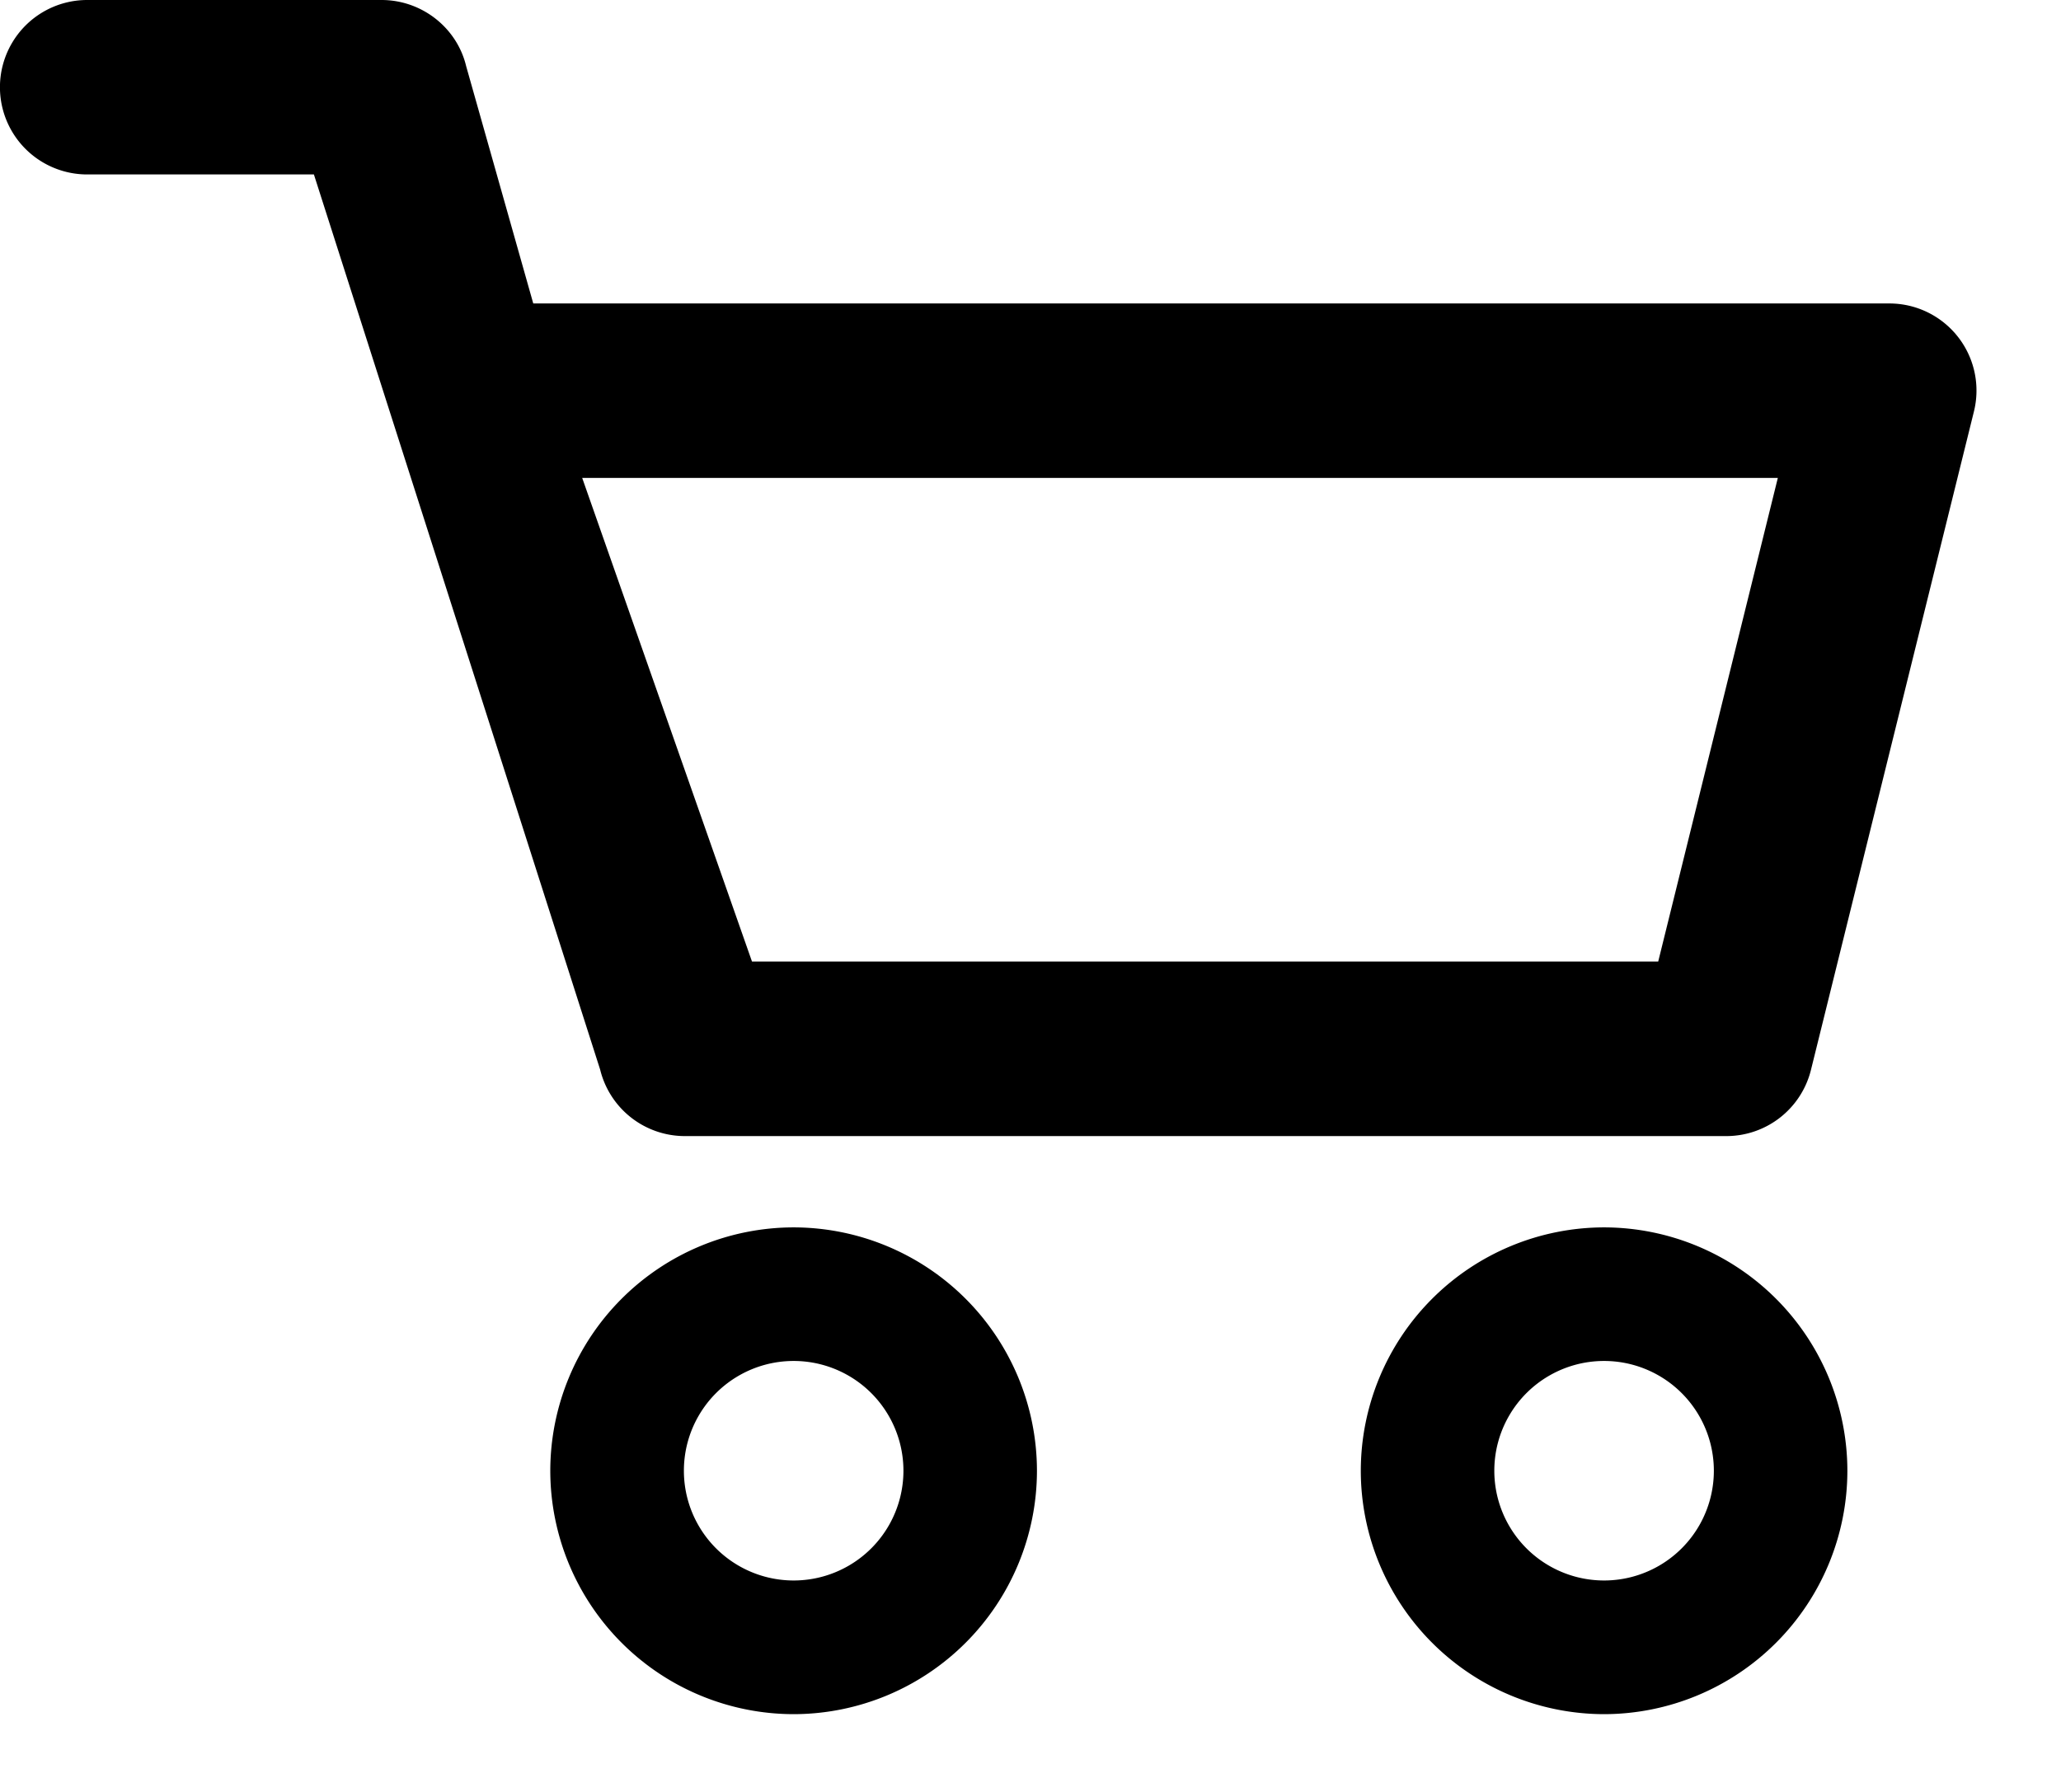 <svg xmlns="http://www.w3.org/2000/svg" fill="none" viewBox="0 0 23 20"><path fill="#000" d="M4.258 0c.45 0 .842.31.944.738l.749 2.649h15.132a.972.972 0 01.945 1.207L20.21 11.94a.973.973 0 01-.945.74H7.643a.973.973 0 01-.947-.748l.005.017L3.503 1.947H.973A.973.973 0 01.973 0h3.285zM19.84 5.334H6.497l1.895 5.398h10.113l1.335-5.398zM8.857 13.699a2.719 2.719 0 012.715 2.717 2.719 2.719 0 01-2.715 2.716 2.719 2.719 0 01-2.716-2.716 2.719 2.719 0 012.716-2.717zm0 1.491a1.225 1.225 0 100 2.45 1.225 1.225 0 000-2.45zM17.901 13.699a2.719 2.719 0 012.715 2.717 2.719 2.719 0 01-2.715 2.716 2.719 2.719 0 01-2.715-2.716 2.719 2.719 0 012.715-2.717zm0 1.491a1.225 1.225 0 100 2.45 1.225 1.225 0 000-2.45z"/></svg>